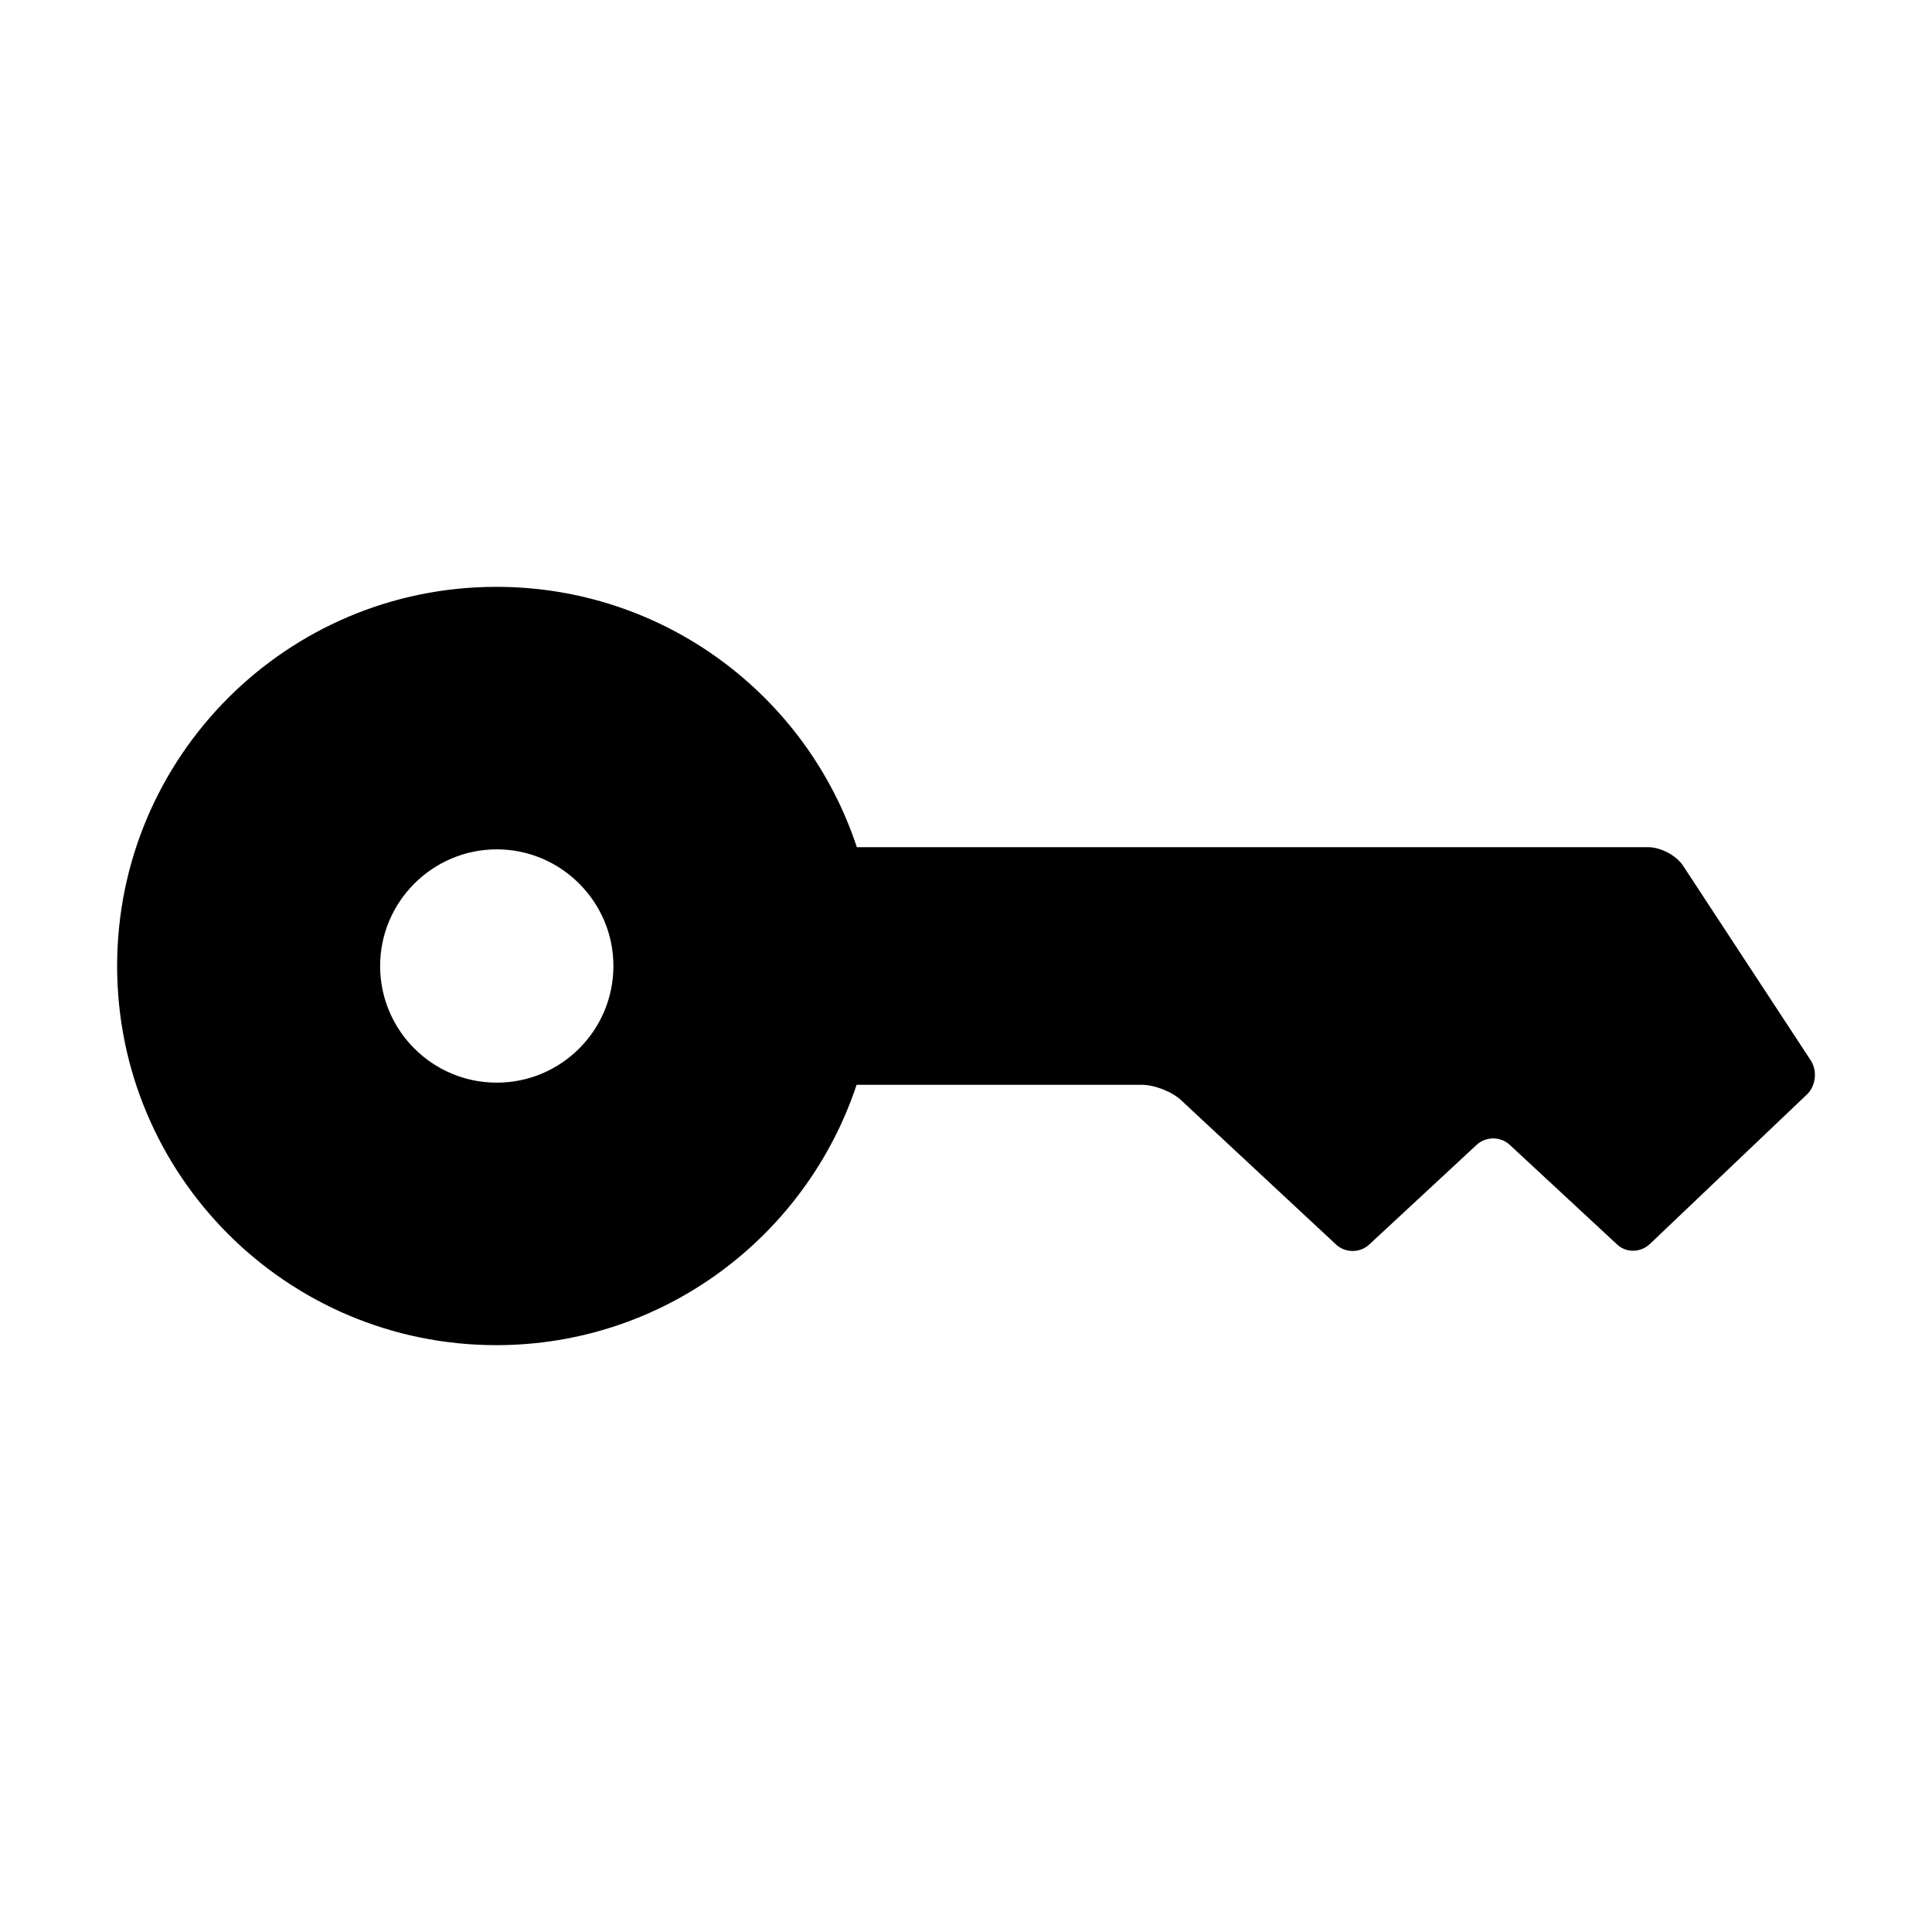 <?xml version="1.0" encoding="utf-8"?>
<!-- Generator: Adobe Illustrator 18.0.0, SVG Export Plug-In . SVG Version: 6.00 Build 0)  -->
<!DOCTYPE svg PUBLIC "-//W3C//DTD SVG 1.1//EN" "http://www.w3.org/Graphics/SVG/1.1/DTD/svg11.dtd">
<svg version="1.1" id="Artwork" xmlns="http://www.w3.org/2000/svg" xmlns:xlink="http://www.w3.org/1999/xlink" x="0px" y="0px"
	 viewBox="0 0 800 800" enable-background="new 0 0 800 800" xml:space="preserve">
<path d="M749.8,439.1l-52.8-80.5c-2.8-4.4-9.4-7.8-14.5-7.8H354.8C334.1,288.1,275.1,243,205.5,243c-86.7,0-157,70.3-157,157
	s70.3,157,157,157c69.5,0,128.4-45.2,149.2-107.8h118.1c5.2,0,12.5,2.8,16.3,6.4l64.1,59.7c3.8,3.6,10,3.6,13.8,0l44.4-41.2
	c3.8-3.6,10-3.6,13.8,0l44.4,41.2c3.8,3.6,9.8,3.4,13.6-0.2l65-61.9C751.9,449.7,752.6,443.4,749.8,439.1z M205.7,448.3
	c-26.7,0-48.3-21.7-48.3-48.3s21.7-48.3,48.3-48.3S254,373.4,254,400S232.4,448.3,205.7,448.3z"/>
</svg>
